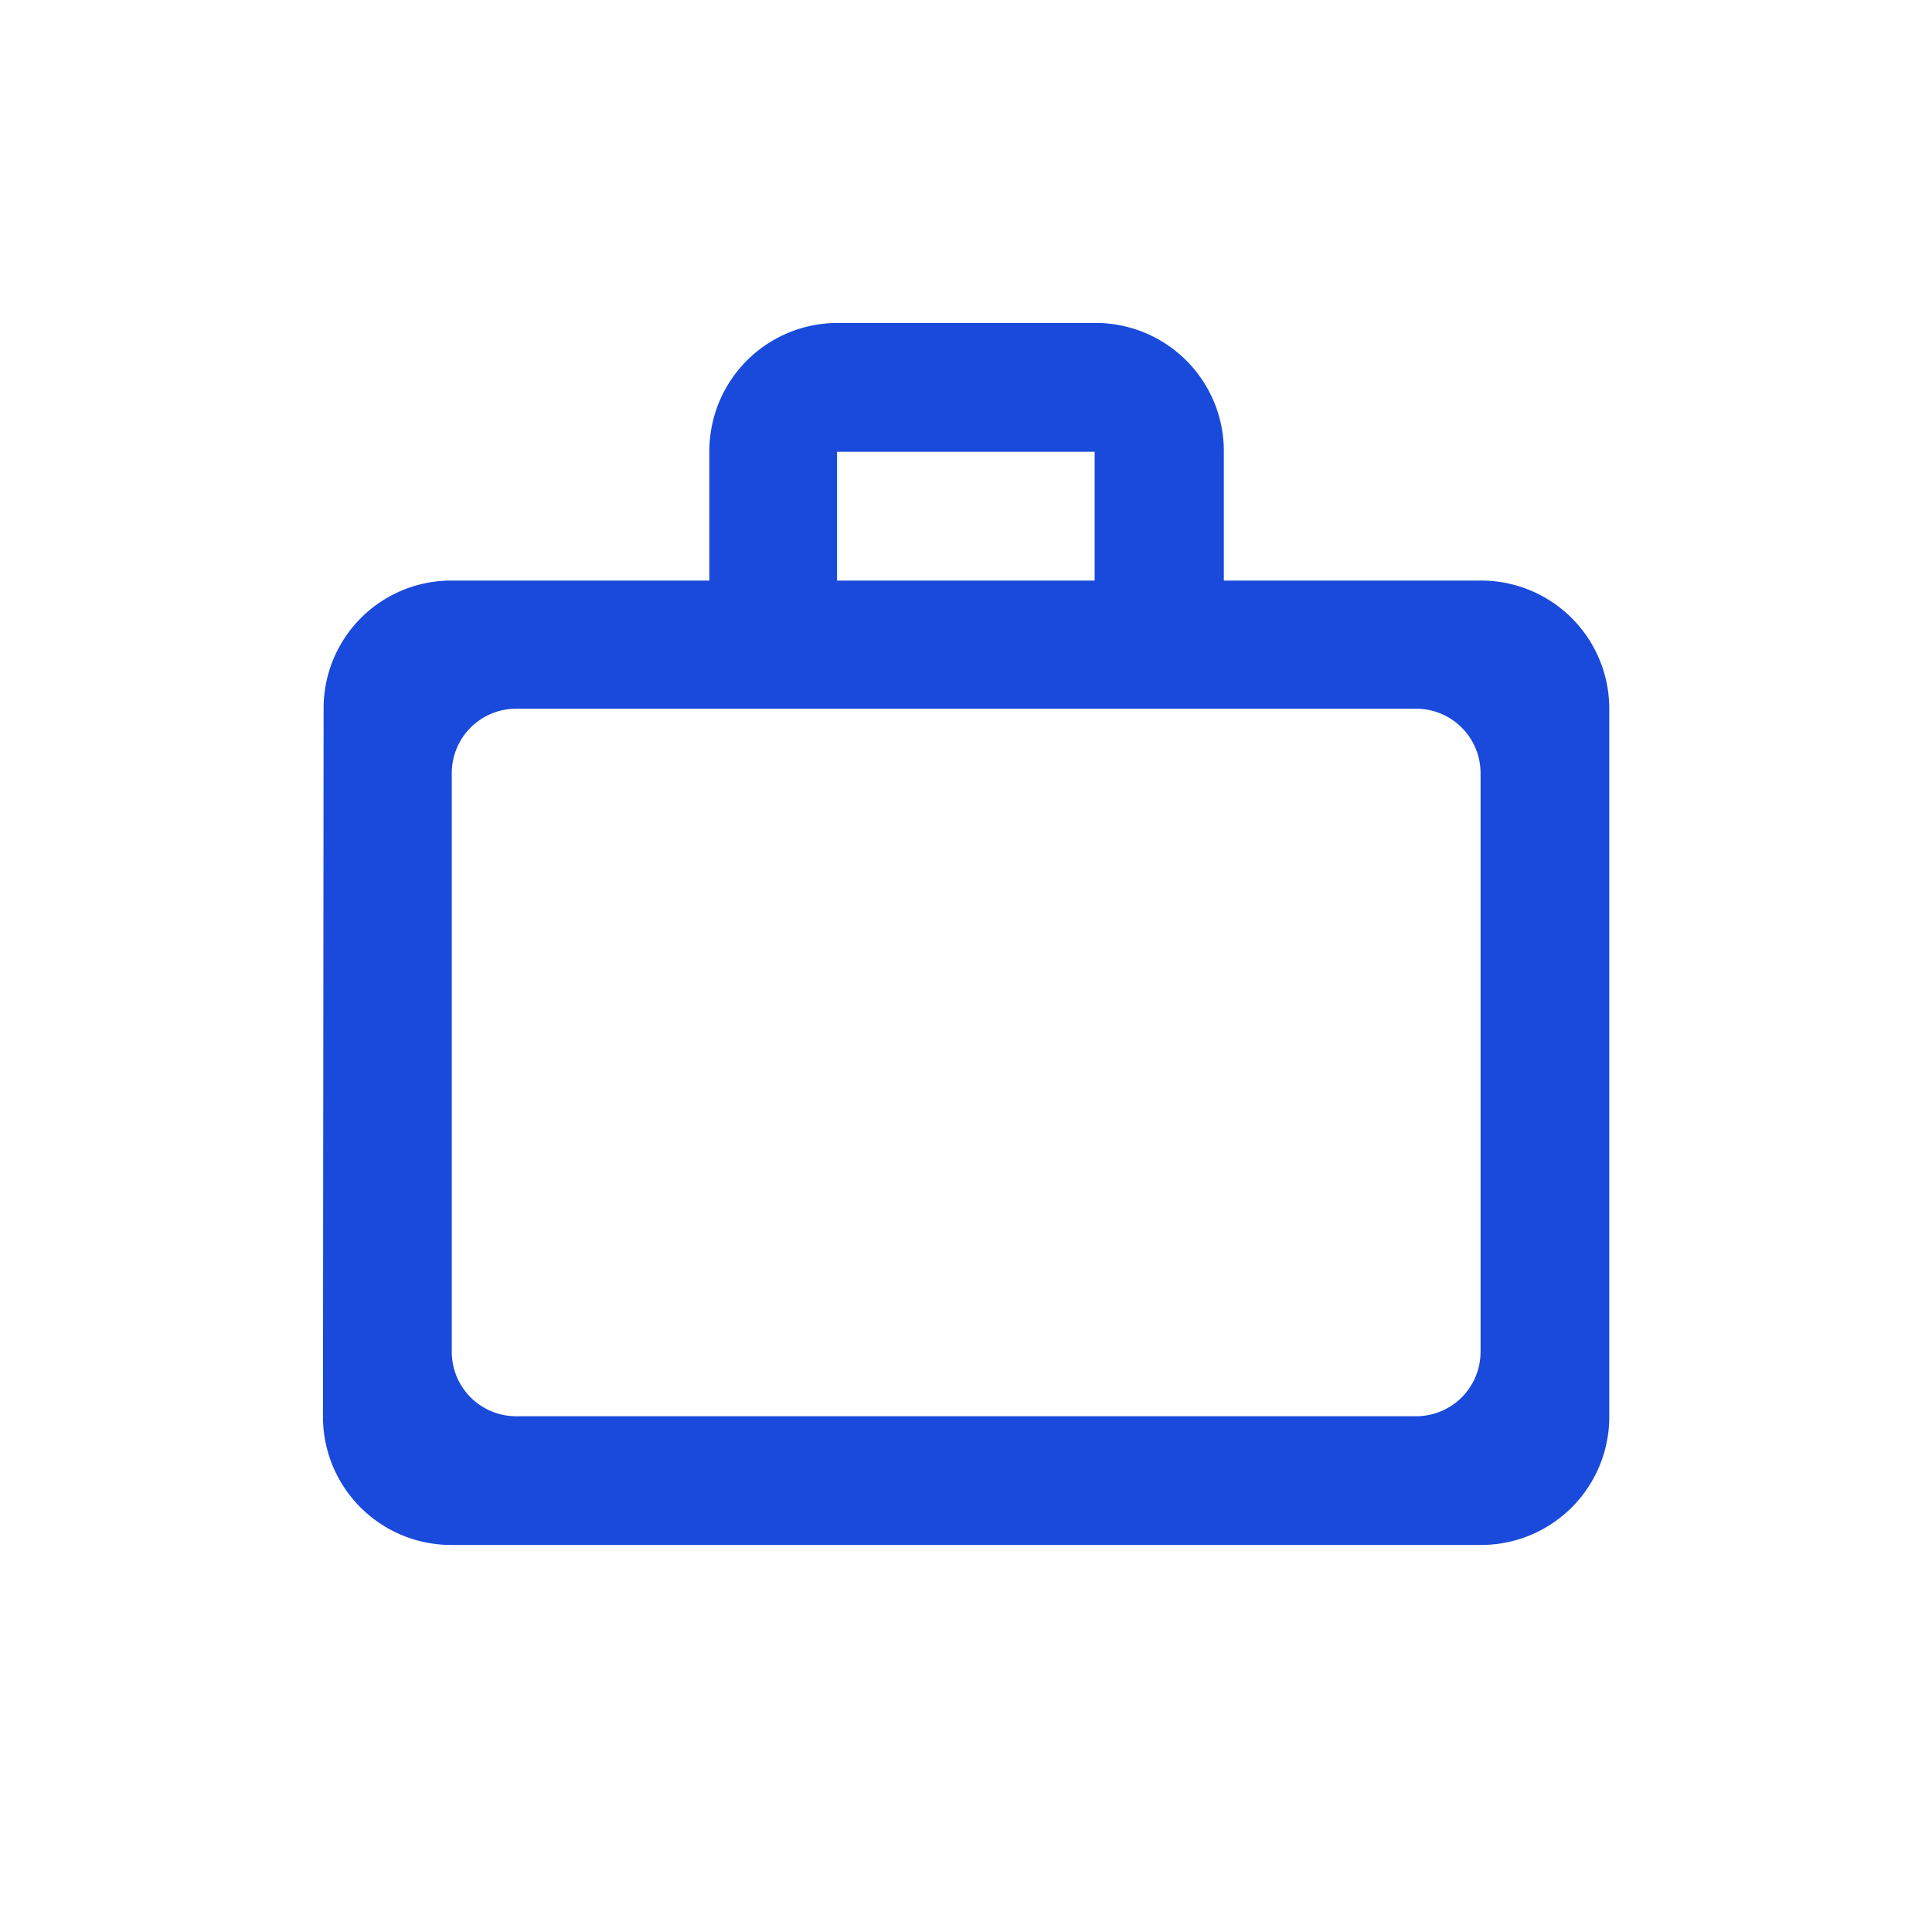 <svg xmlns="http://www.w3.org/2000/svg" width="24" height="24" viewBox="0 0 24 24">
    <defs>
        <style>
            .cls-1{fill:none}
        </style>
    </defs>
    <g id="Group_9" transform="translate(82 -1552)">
        <g id="work_outline-24px" transform="translate(-79.586 1554.414)">
            <path id="Path_360" d="M0 0h19.172v19.172H0z" class="cls-1"/>
            <path id="Path_361" fill="#1a4adb" d="M11.586 5.2V3.6h-3.2v1.6zM3.6 7.592v7.189a.8.8 0 0 0 .8.8h11.18a.8.8 0 0 0 .8-.8V7.592a.8.8 0 0 0-.8-.8H4.4a.8.8 0 0 0-.8.8zM16.379 5.2a1.592 1.592 0 0 1 1.6 1.6v8.78a1.592 1.592 0 0 1-1.6 1.6H3.6a1.592 1.592 0 0 1-1.6-1.6l.008-8.787A1.585 1.585 0 0 1 3.6 5.2h3.2V3.6A1.592 1.592 0 0 1 8.391 2h3.2a1.592 1.592 0 0 1 1.6 1.6v1.6z" transform="translate(-.402 -.402)"/>
        </g>
        <path id="Rectangle_561" d="M0 0H24V24H0z" class="cls-1" transform="translate(-82 1552)"/>
    </g>
</svg>

